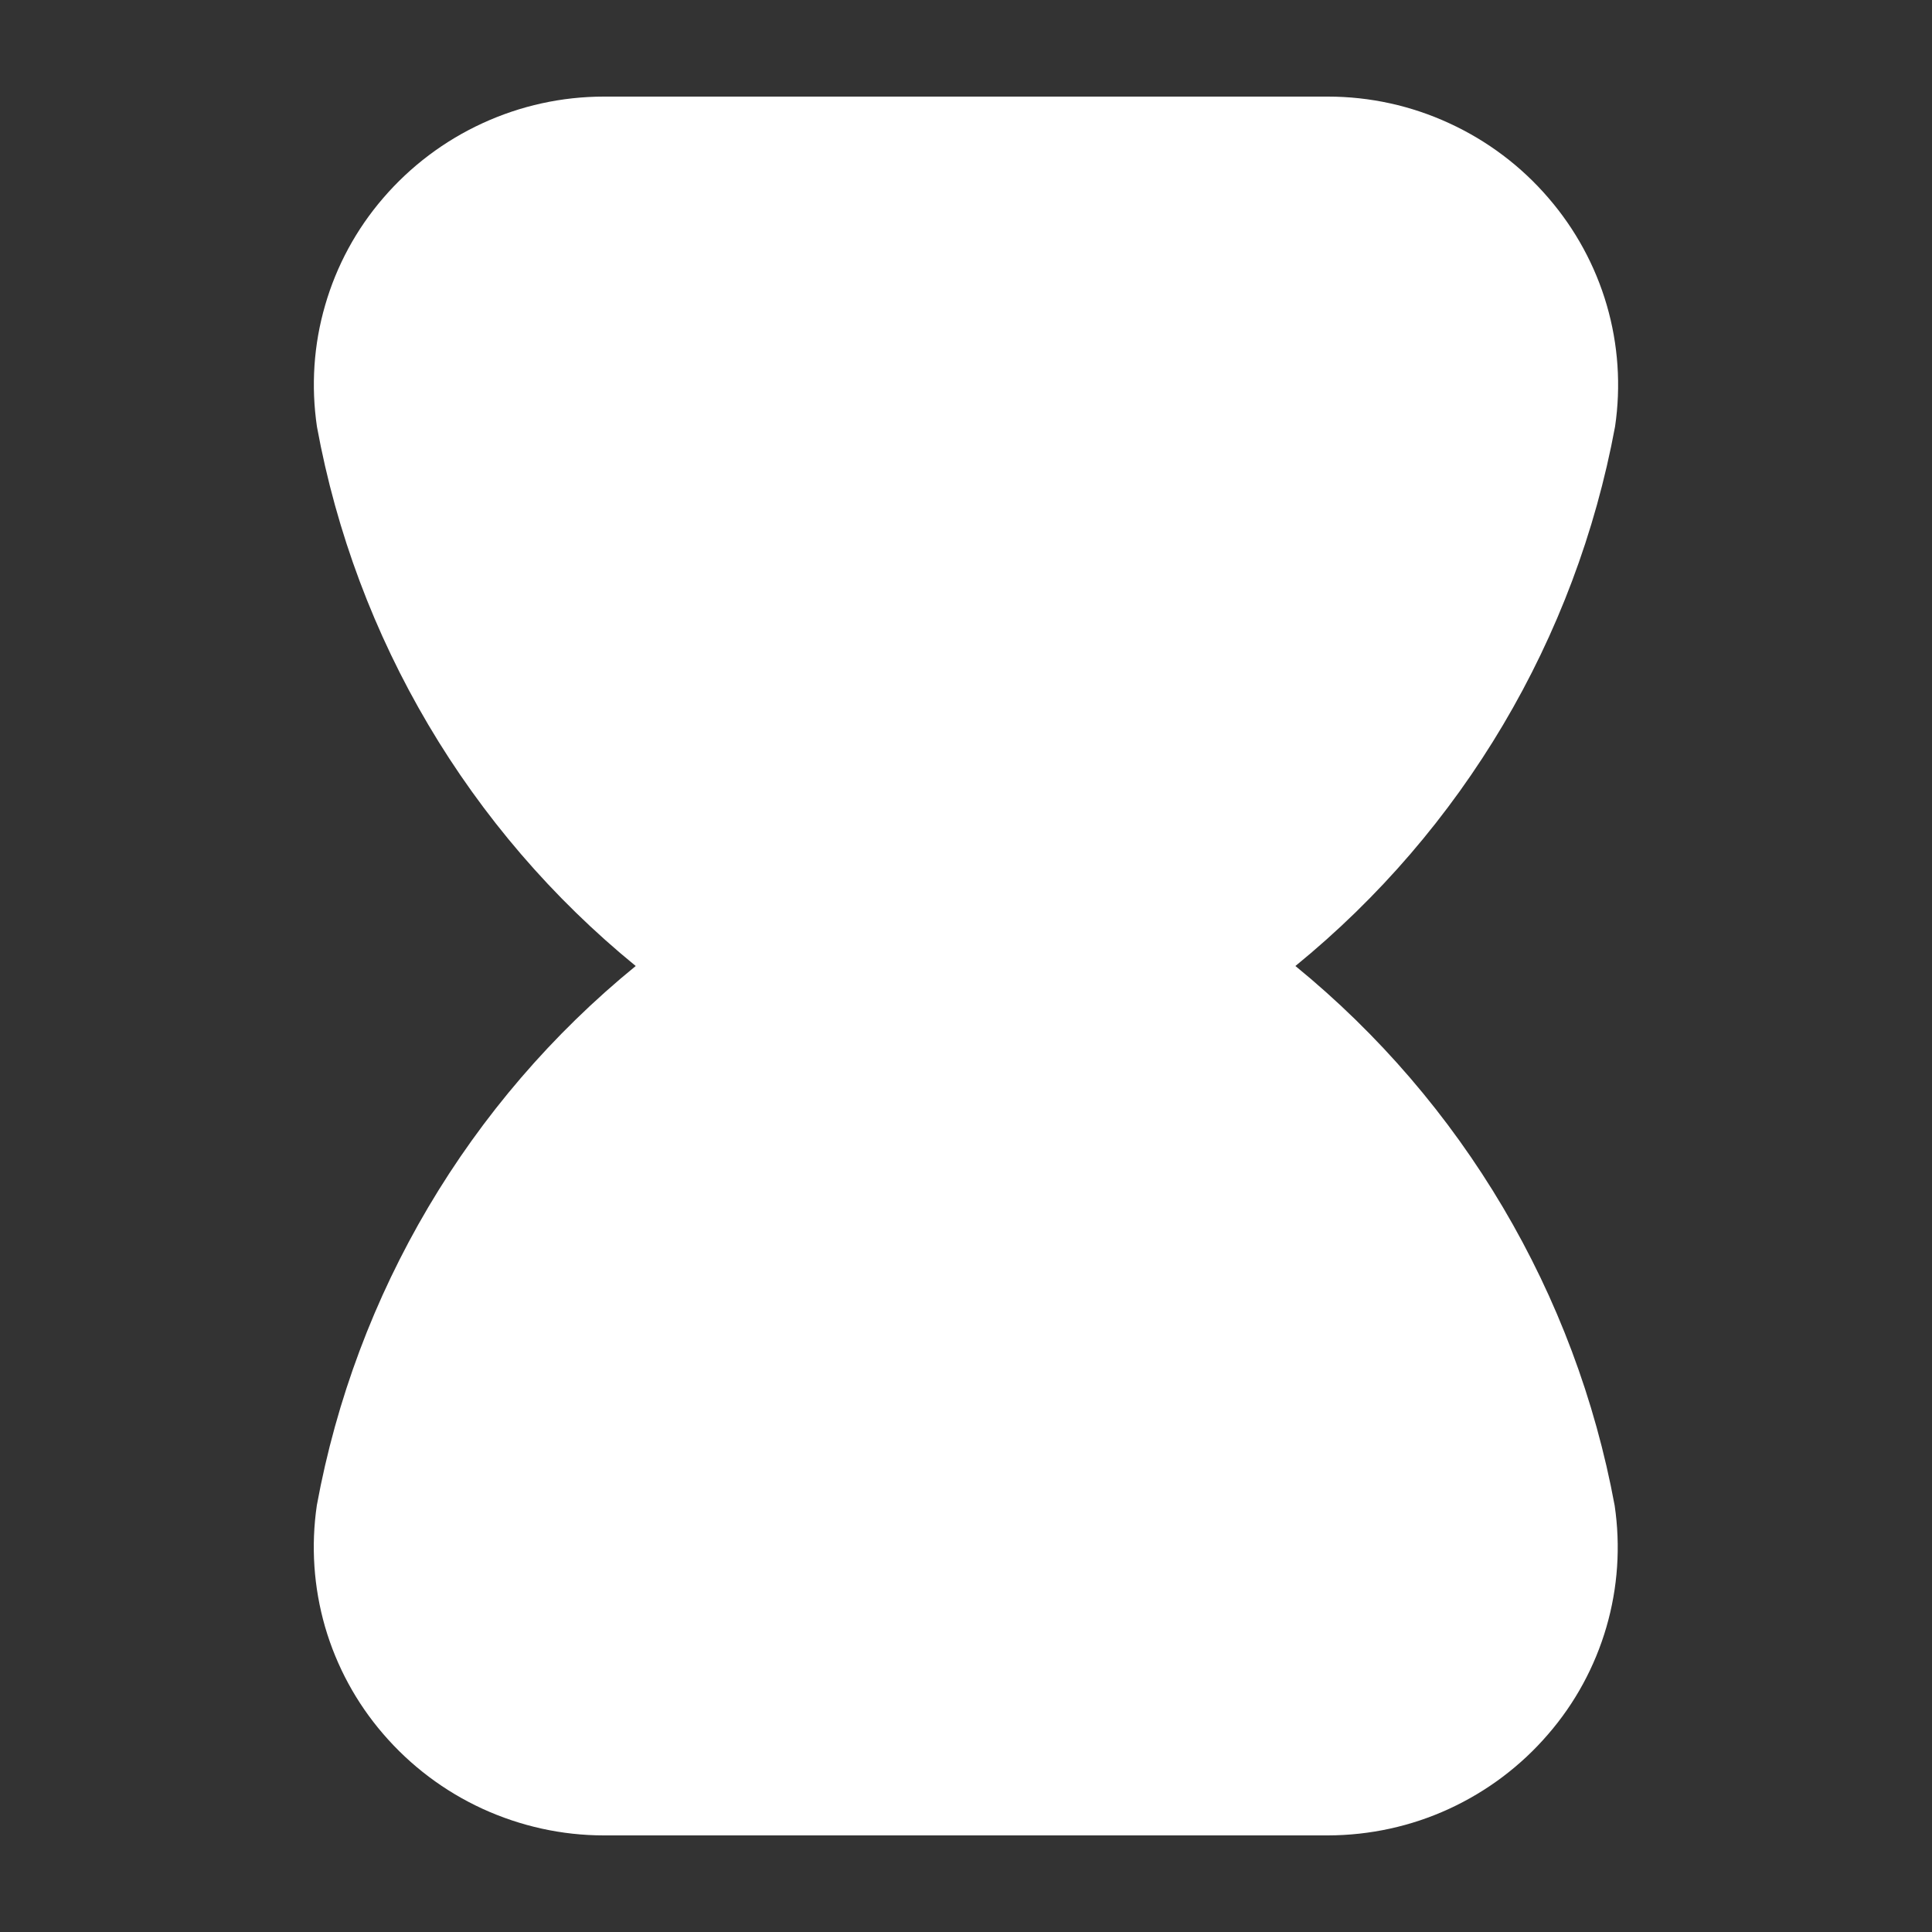 <svg width="20" height="20" viewBox="0 0 20 20" fill="none" xmlns="http://www.w3.org/2000/svg">
<rect x="0" y="0" width="20" height="20" fill="#333333" stroke="none"/>
<path d="M13.747 19H6.251C5.817 19 5.389 18.905 4.994 18.724C4.6 18.543 4.25 18.279 3.967 17.95C3.689 17.628 3.484 17.25 3.365 16.841C3.247 16.432 3.218 16.003 3.28 15.582C3.683 13.388 4.853 11.409 6.581 10C4.853 8.59 3.683 6.611 3.281 4.417C3.219 3.996 3.247 3.567 3.366 3.159C3.484 2.75 3.689 2.372 3.967 2.05C4.25 1.721 4.6 1.457 4.994 1.276C5.389 1.094 5.817 1 6.251 1L13.747 1C14.181 1 14.609 1.094 15.003 1.276C15.397 1.457 15.748 1.721 16.03 2.05C16.308 2.372 16.514 2.75 16.633 3.158C16.752 3.566 16.781 3.996 16.719 4.416C16.312 6.611 15.14 8.59 13.41 10C15.139 11.412 16.31 13.391 16.715 15.586C16.777 16.007 16.748 16.436 16.629 16.845C16.51 17.253 16.305 17.631 16.026 17.953C15.744 18.281 15.394 18.544 15.001 18.725C14.608 18.906 14.18 18.999 13.747 19Z" fill="white"/>
</svg>
